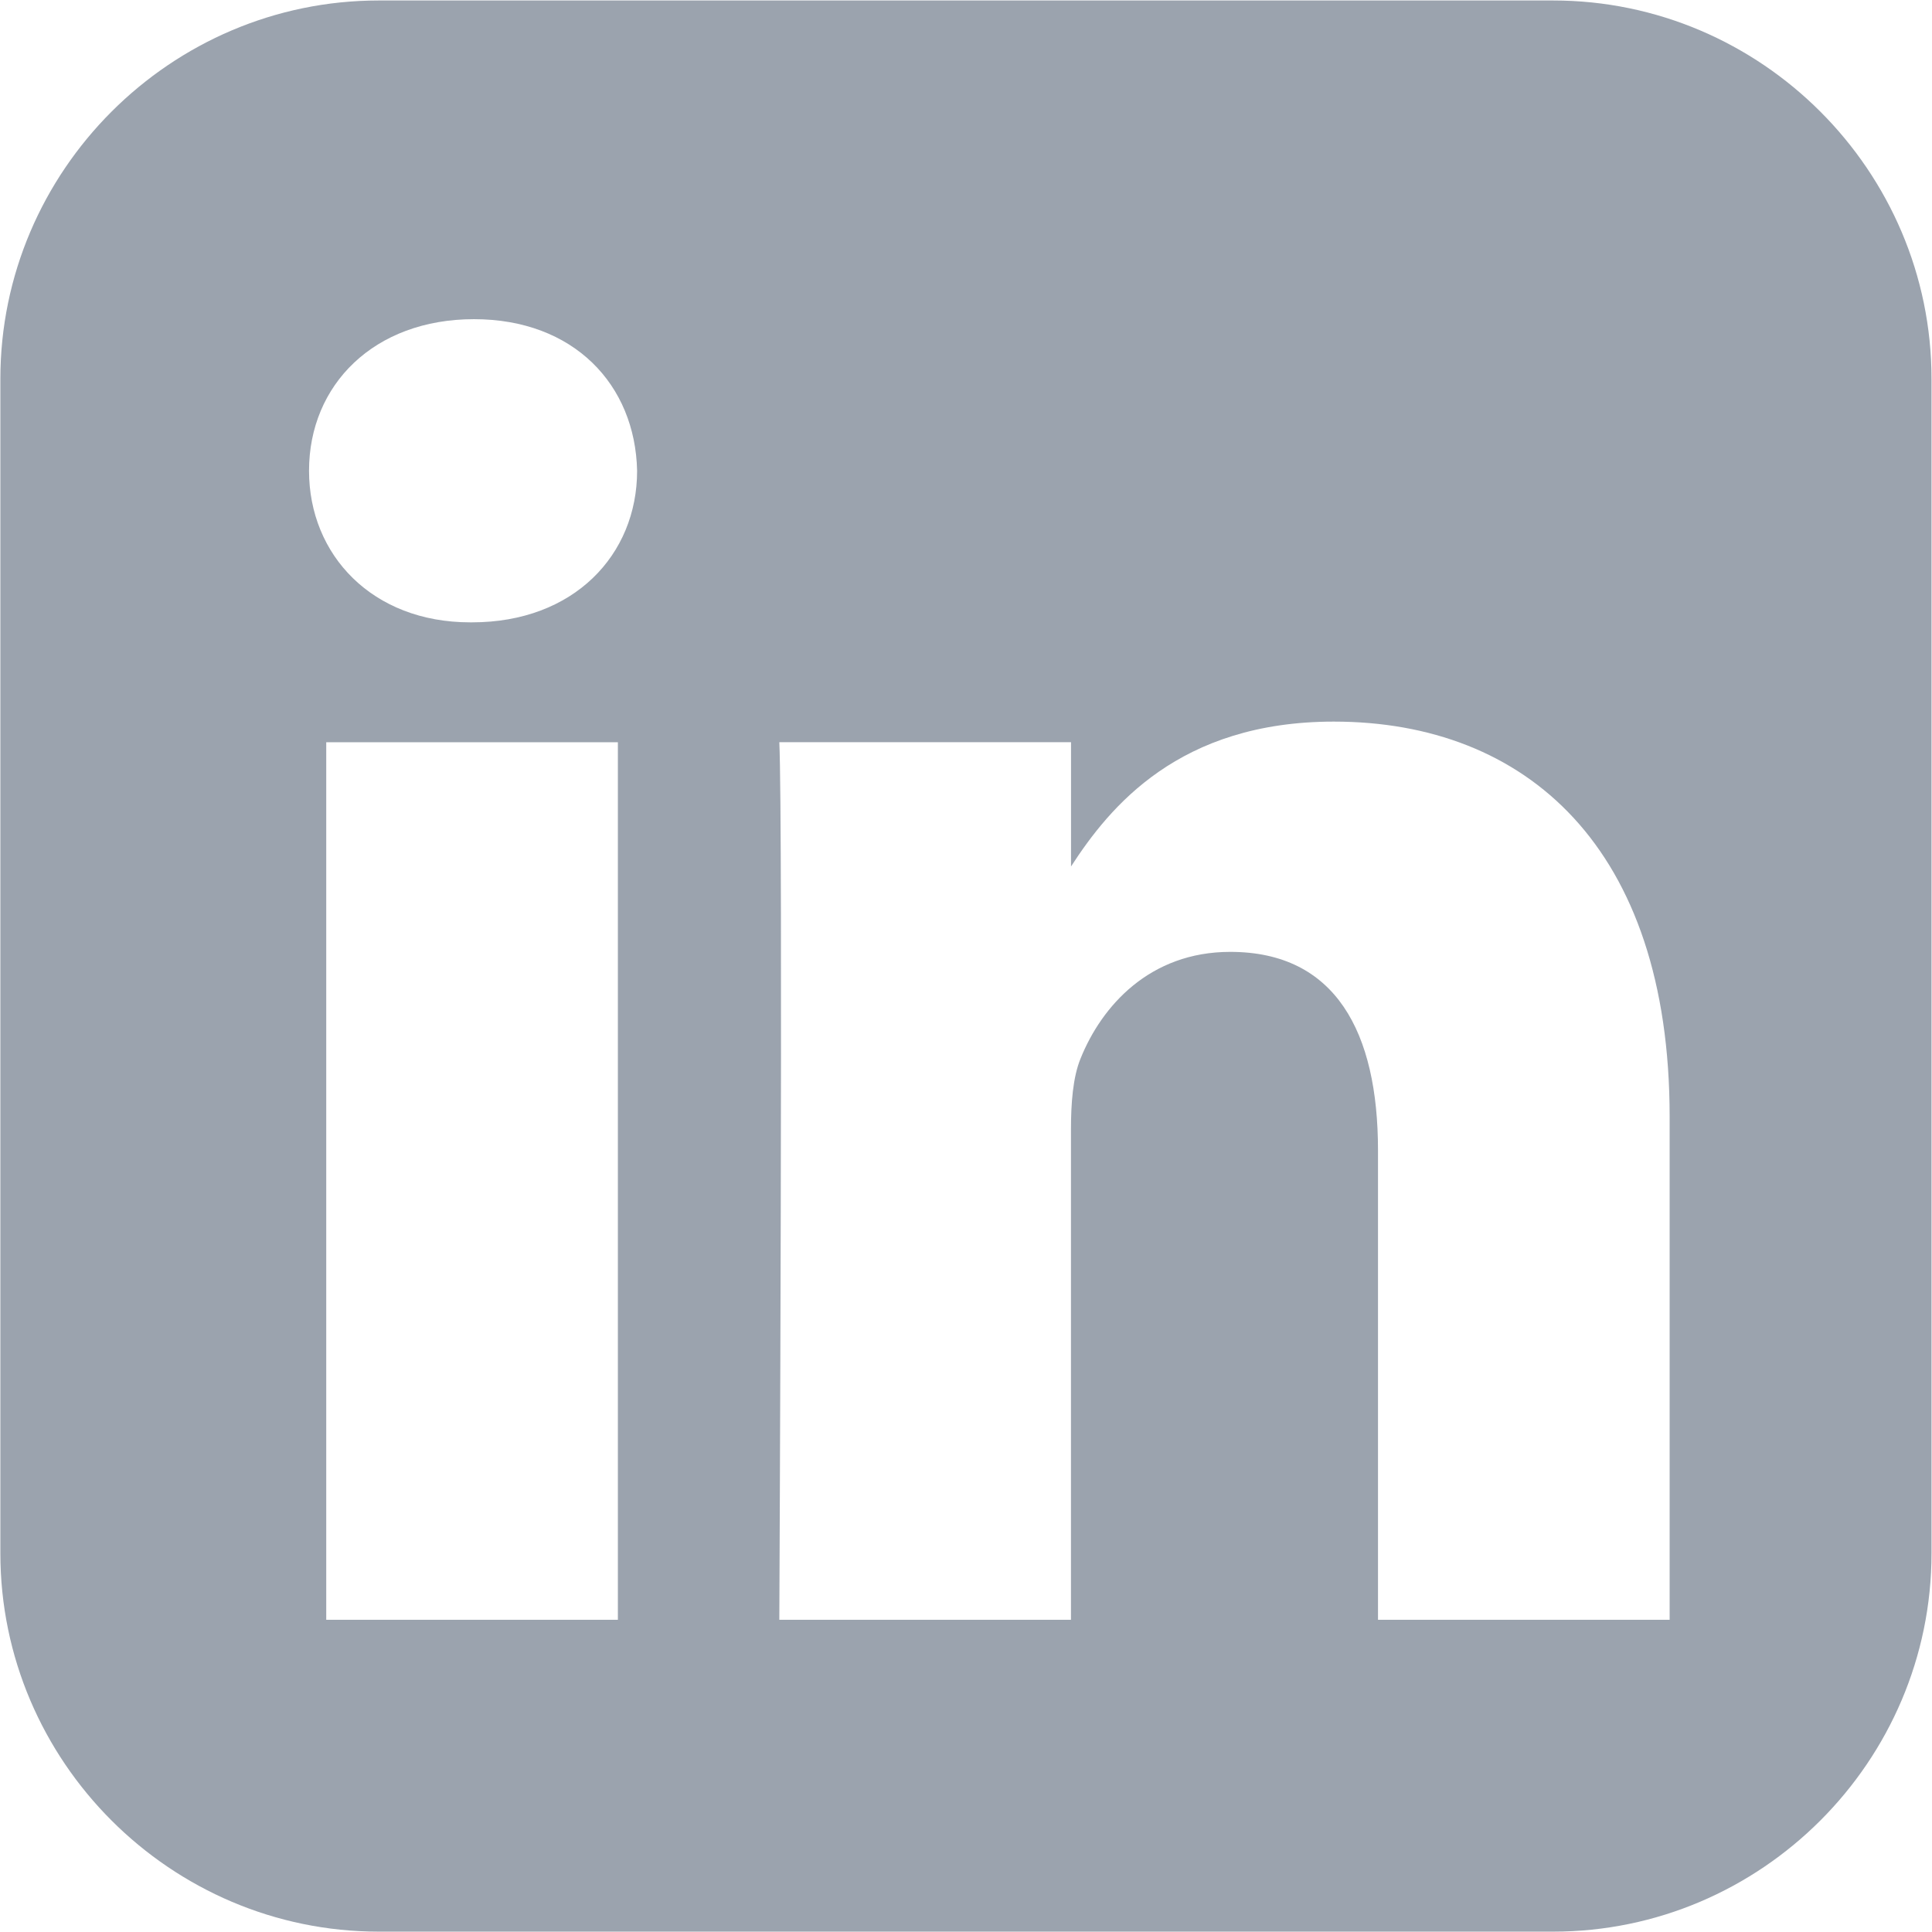 <svg width="64" height="64" viewBox="0 0 64 64" fill="none" xmlns="http://www.w3.org/2000/svg">
<path d="M12.548 0.016C5.654 0.016 0.012 5.658 0.012 12.552V51.454C0.012 58.348 5.654 63.988 12.548 63.988H51.45C58.344 63.988 63.984 58.348 63.984 51.454V12.552C63.984 5.658 58.344 0.016 51.45 0.016H12.548ZM15.701 10.573C19.007 10.573 21.043 12.743 21.105 15.595C21.105 18.384 19.006 20.616 15.637 20.616H15.575C12.333 20.616 10.237 18.385 10.237 15.595C10.237 12.743 12.396 10.573 15.701 10.573H15.701ZM44.186 23.904C50.543 23.904 55.309 28.059 55.309 36.988V53.657H45.648V38.106C45.648 34.198 44.25 31.532 40.753 31.532C38.084 31.532 36.493 33.329 35.795 35.065C35.54 35.686 35.477 36.553 35.477 37.422V53.657H25.816C25.816 53.657 25.943 27.314 25.816 24.586H35.479V28.703C36.763 26.722 39.059 23.904 44.186 23.904V23.904ZM10.807 24.588H20.468V53.657H10.807V24.588V24.588Z" fill="#9BA3AE"/>
</svg>
